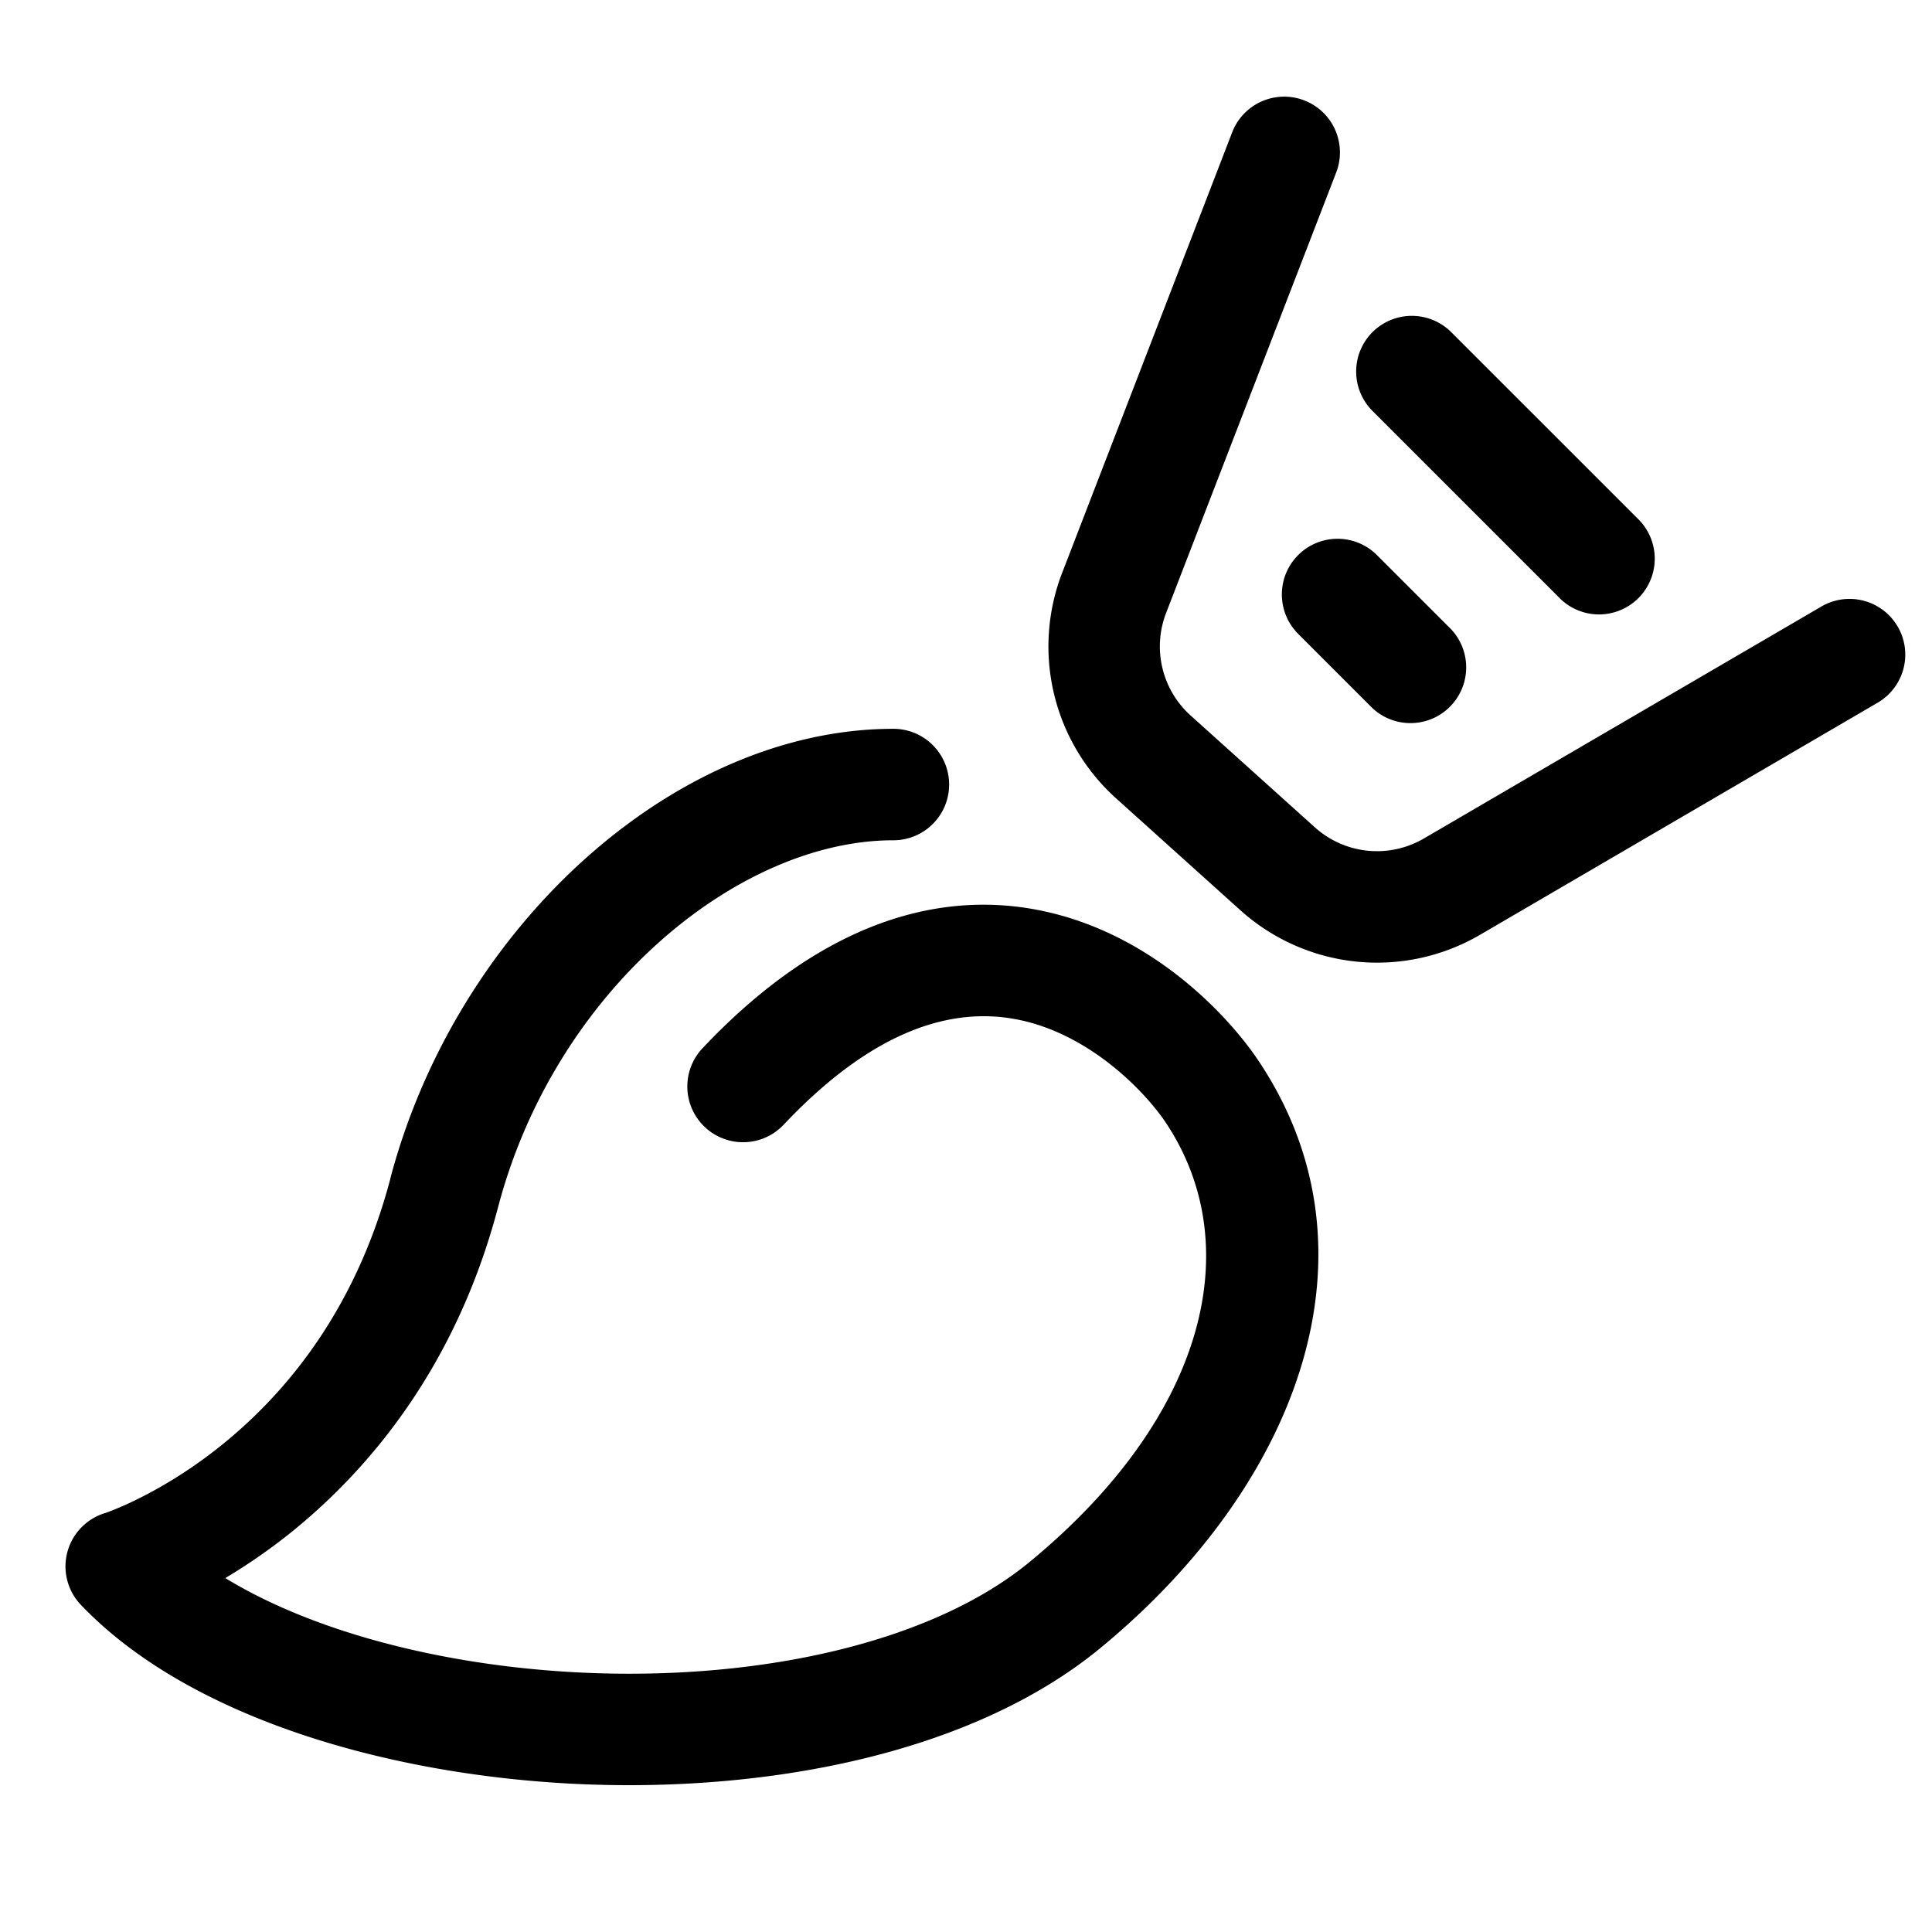 <svg width="26" height="26" viewBox="0 0 26 26" xmlns="http://www.w3.org/2000/svg"><path d="M5.252 15.863c.892-3.385 3.818-6.055 6.771-6.055a.75.75 0 010 1.5c-2.093 0-4.552 2.02-5.32 4.937-.575 2.182-1.77 3.57-2.827 4.41a7.853 7.853 0 01-.844.582c1.161.709 2.885 1.175 4.753 1.27 2.4.12 4.738-.39 6.07-1.486 2.408-1.982 2.945-4.314 1.797-5.967-.307-.428-.974-1.085-1.829-1.304-.776-.198-1.893-.081-3.277 1.386a.75.75 0 11-1.092-1.029c1.679-1.779 3.331-2.17 4.74-1.81 1.327.338 2.26 1.3 2.68 1.888l.006.008c1.802 2.586.62 5.77-2.072 7.986-1.747 1.438-4.531 1.955-7.099 1.826-2.557-.13-5.197-.915-6.62-2.407a.75.75 0 01.319-1.234l.223.716-.223-.716h-.001l.015-.004.08-.03c.075-.03.189-.077.331-.147.286-.14.683-.365 1.11-.704.852-.675 1.831-1.8 2.31-3.616zm-3.845 4.502h-.002.002zM25.538 8.431a.75.75 0 01-.27 1.026l-5.35 3.123a2.75 2.75 0 01-3.226-.331l-1.673-1.506a2.75 2.75 0 01-.725-3.034l2.288-5.928a.75.75 0 111.4.54l-2.289 5.928a1.25 1.25 0 00.33 1.38l1.672 1.505a1.25 1.25 0 001.467.15l5.35-3.122a.75.75 0 011.026.27zM17.47 7.47a.75.75 0 011.06 0l1 1a.75.75 0 01-1.06 1.06l-1-1a.75.75 0 010-1.06zm1-3a.75.75 0 011.06 0l2.5 2.5a.75.75 0 11-1.06 1.06l-2.5-2.5a.75.75 0 010-1.06z"/></svg>
